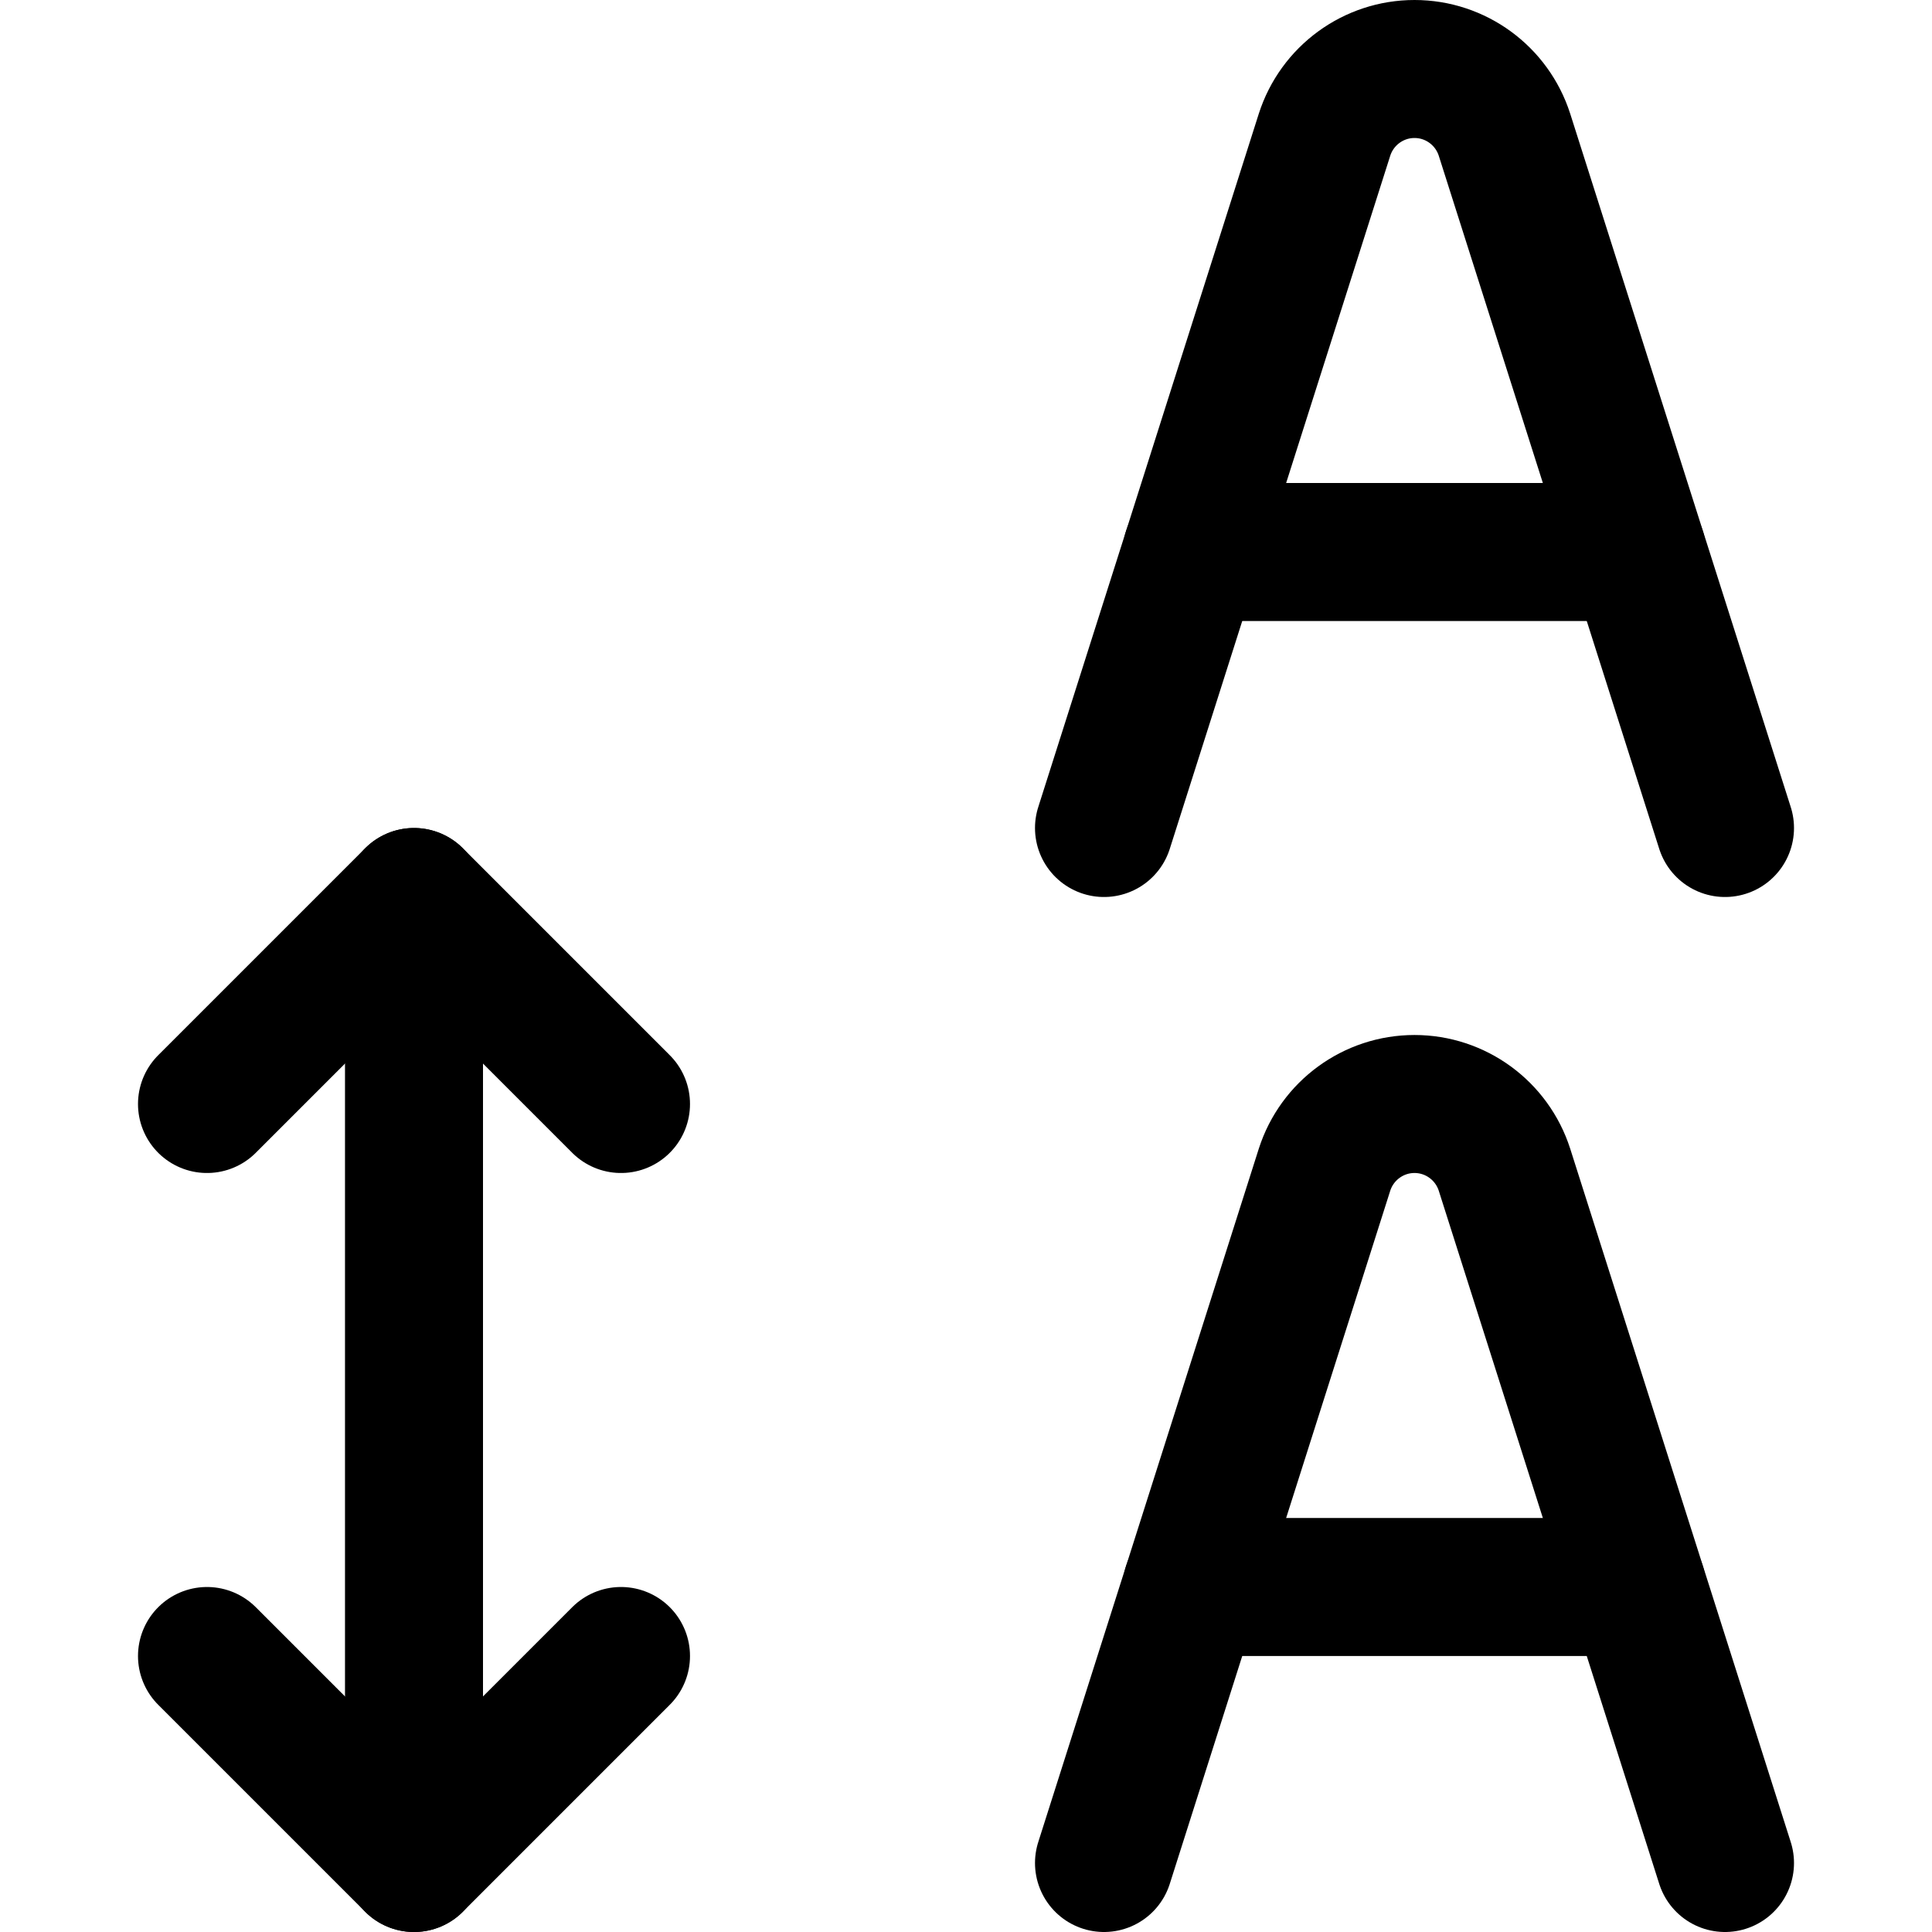 <svg xmlns="http://www.w3.org/2000/svg" fill="none" viewBox="0 0 14 14"><g id="line-spacing"><path id="Vector 4050" stroke="#000000" stroke-linecap="round" stroke-linejoin="round" d="M8 6 9.598 0.976C9.689 0.693 9.952 0.5 10.25 0.5v0c0.298 0 0.561 0.193 0.652 0.476L12.5 6" stroke-width="1"></path><path id="Vector 4126" stroke="#000000" stroke-linecap="round" stroke-linejoin="round" d="M8.636 4h3.227" stroke-width="1"></path><path id="Vector 4122" stroke="#000000" stroke-linecap="round" stroke-linejoin="round" d="M1.5 12 3 13.5 4.5 12" stroke-width="1"></path><path id="Vector 4123" stroke="#000000" stroke-linecap="round" stroke-linejoin="round" d="M1.5 8 3 6.5 4.5 8" stroke-width="1"></path><path id="Vector 4124" stroke="#000000" stroke-linecap="round" stroke-linejoin="round" d="M3 6.5v7" stroke-width="1"></path><path id="Vector 4127" stroke="#000000" stroke-linecap="round" stroke-linejoin="round" d="m8 13.5 1.598 -5.024C9.689 8.193 9.952 8 10.25 8v0c0.298 0 0.561 0.193 0.652 0.476L12.5 13.5" stroke-width="1"></path><path id="Vector 4128" stroke="#000000" stroke-linecap="round" stroke-linejoin="round" d="M8.636 11.5h3.227" stroke-width="1"></path></g></svg>